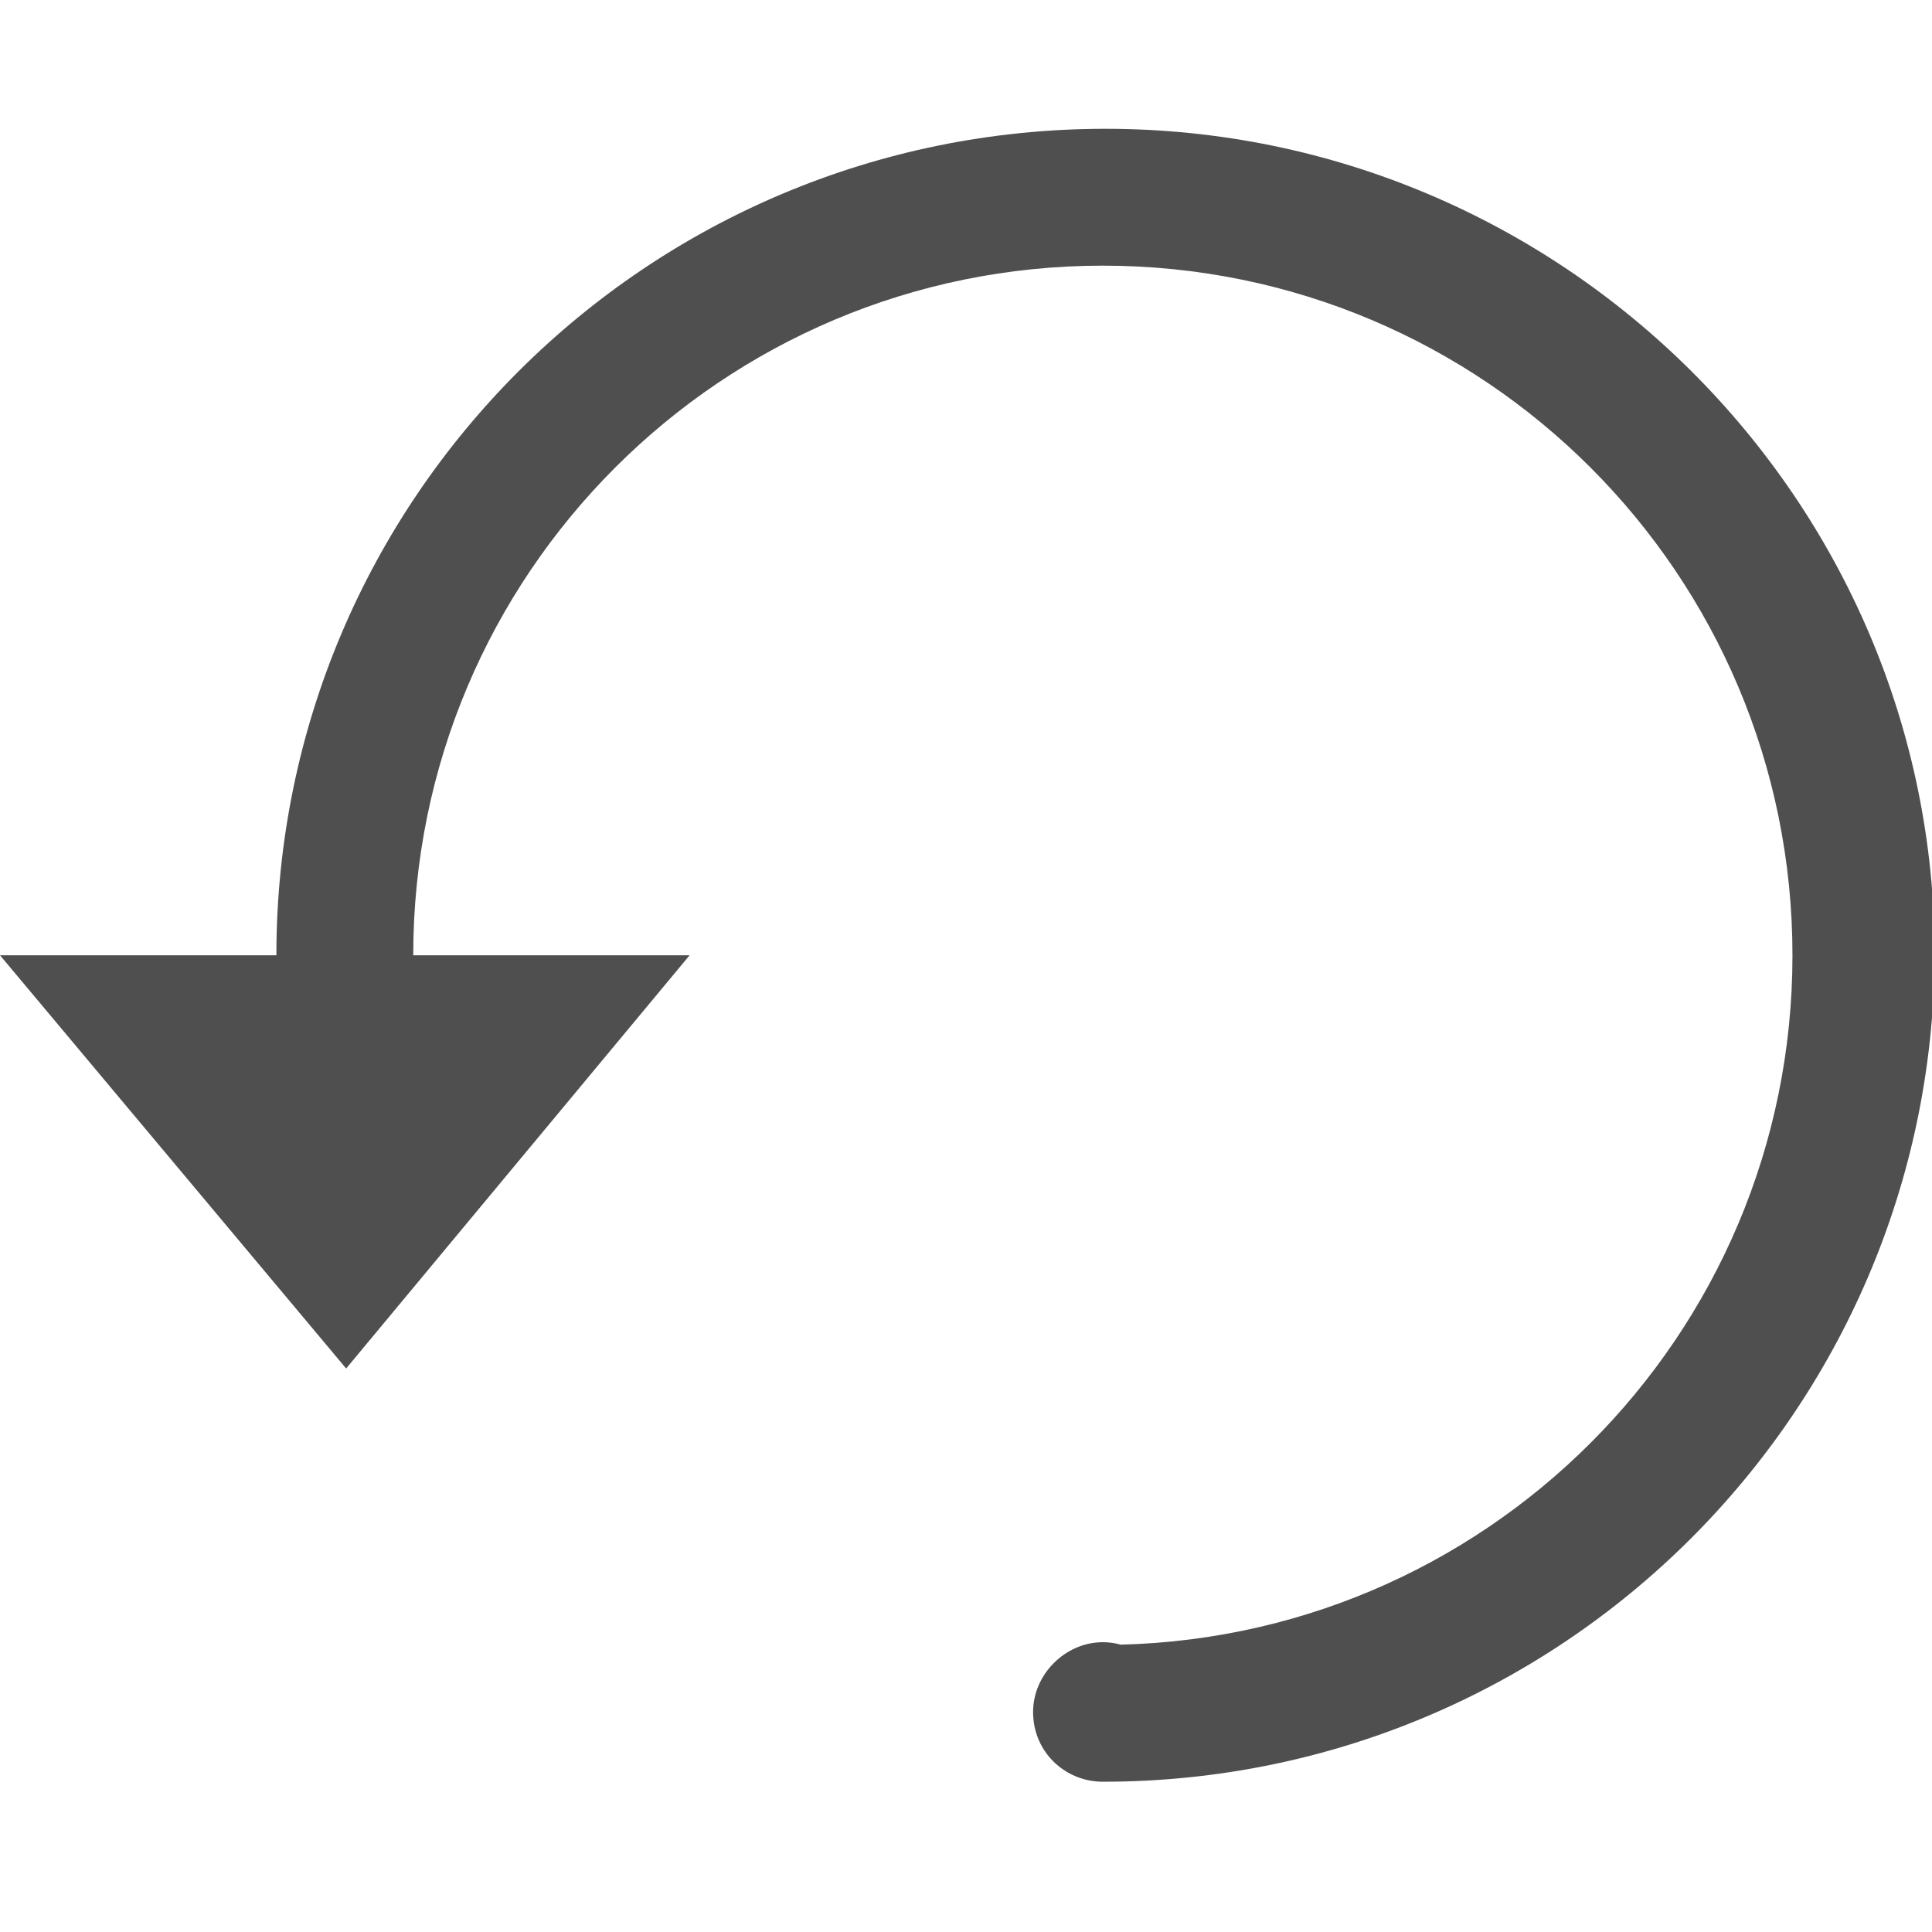 <?xml version="1.0" encoding="utf-8"?>
<!-- Generator: Adobe Illustrator 18.0.0, SVG Export Plug-In . SVG Version: 6.00 Build 0)  -->
<!DOCTYPE svg PUBLIC "-//W3C//DTD SVG 1.1//EN" "http://www.w3.org/Graphics/SVG/1.1/DTD/svg11.dtd">
<svg version="1.1" id="图层_1" xmlns="http://www.w3.org/2000/svg" xmlns:xlink="http://www.w3.org/1999/xlink" x="0px" y="0px"
	 viewBox="0 0 72 72" enable-background="new 0 0 72 72" xml:space="preserve">
<path fill="#504F4F" d="M41.8,10.9"/>
<g>
	<path fill="#504F4F" d="M41.1,66.4v-5.1c14.2,0,25.7-11.5,25.7-25.7c0-14.2-11.5-25.7-25.7-25.7c-14.2,0-25.7,11.5-25.7,25.7h-5.1
		c0-17,13.8-30.8,30.9-30.8c17,0,30.9,13.8,30.9,30.8C72,52.6,58.2,66.4,41.1,66.4L41.1,66.4L41.1,66.4z M41.1,66.4
		c-1.4,0-2.6-1.1-2.6-2.6c0-1.4,1.2-2.6,2.6-2.6c1.4,0,2.6,1.2,2.6,2.6C43.7,65.2,42.6,66.4,41.1,66.4L41.1,66.4L41.1,66.4z
		 M12.9,51L0,35.6h25.7L12.9,51L12.9,51z M12.9,51"/>
</g>
</svg>
